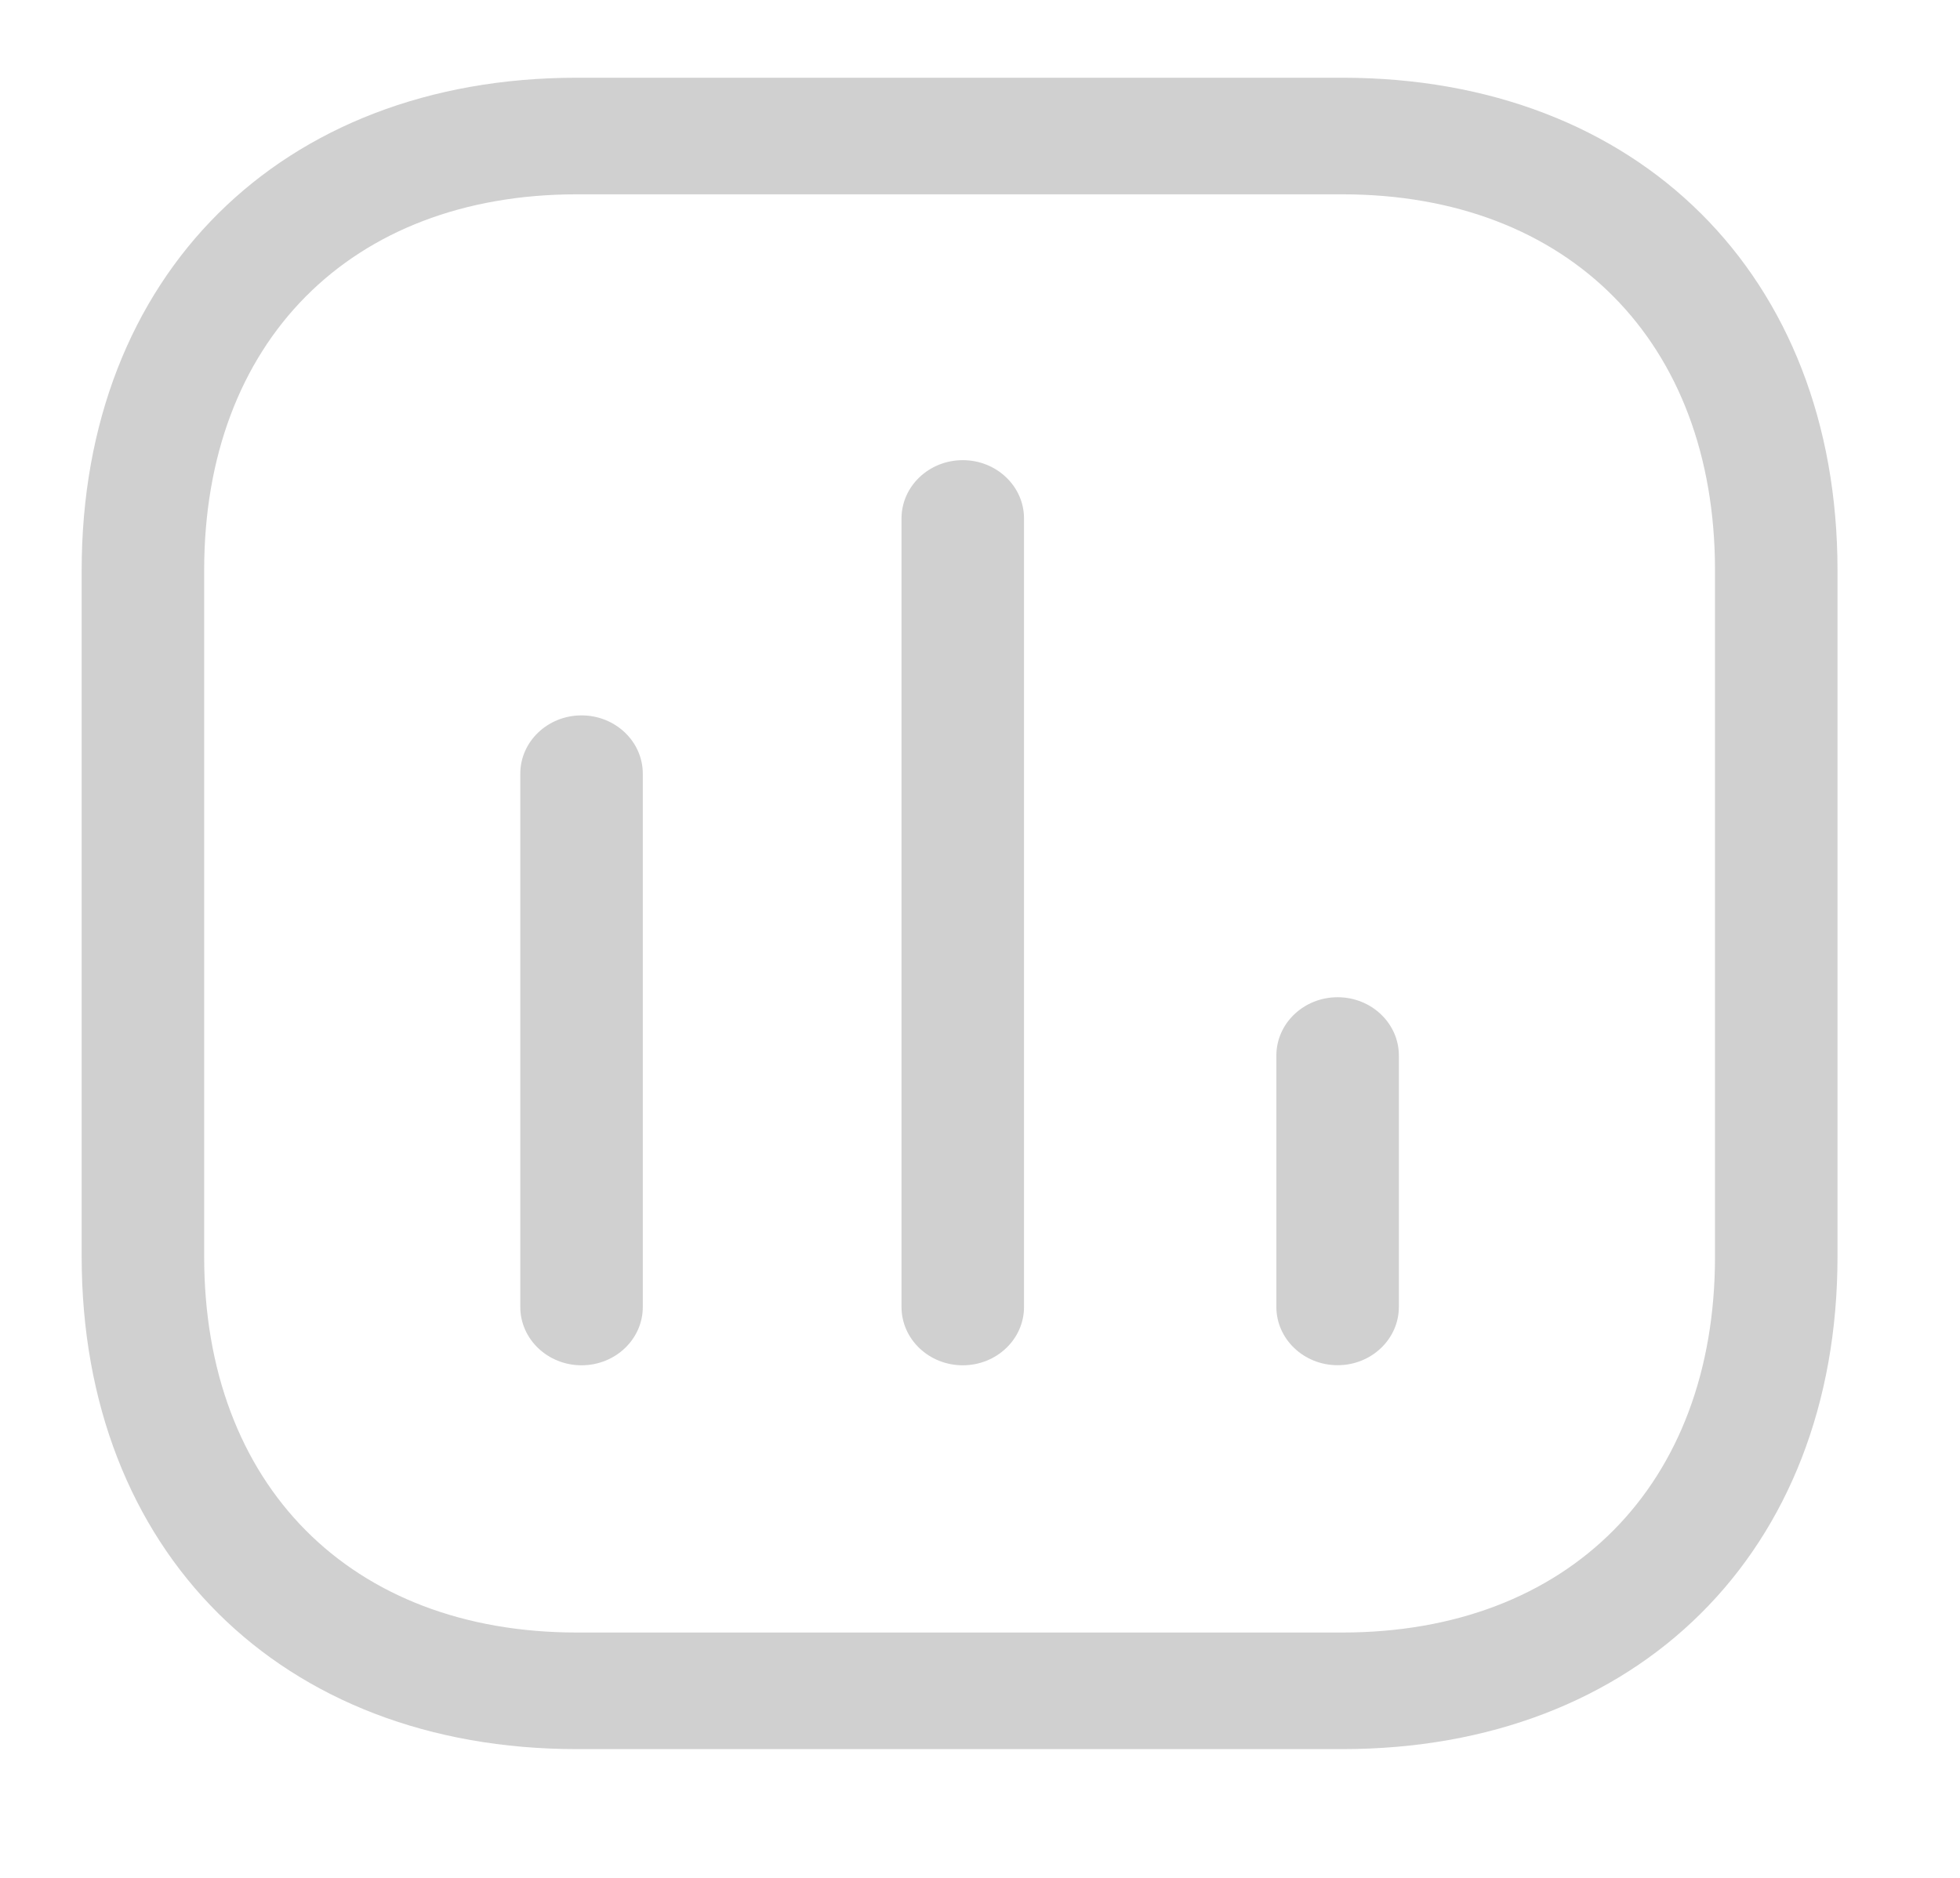 <svg width="24" height="23" viewBox="0 0 24 23" fill="none" xmlns="http://www.w3.org/2000/svg">
<path fill-rule="evenodd" clip-rule="evenodd" d="M7.121 16.722C6.707 16.722 6.371 16.402 6.371 16.008V9.476C6.371 9.082 6.707 8.762 7.121 8.762C7.535 8.762 7.871 9.082 7.871 9.476V16.008C7.871 16.402 7.535 16.722 7.121 16.722" fill="#D0D0D0"/>
<path fill-rule="evenodd" clip-rule="evenodd" d="M11.789 16.722C11.375 16.722 11.039 16.402 11.039 16.008V6.35C11.039 5.956 11.375 5.636 11.789 5.636C12.203 5.636 12.539 5.956 12.539 6.35V16.008C12.539 16.402 12.203 16.722 11.789 16.722" fill="#D0D0D0"/>
<path fill-rule="evenodd" clip-rule="evenodd" d="M16.379 16.721C15.965 16.721 15.629 16.401 15.629 16.007V12.928C15.629 12.534 15.965 12.214 16.379 12.214C16.793 12.214 17.129 12.534 17.129 12.928V16.007C17.129 16.401 16.793 16.721 16.379 16.721" fill="#D0D0D0"/>
<path fill-rule="evenodd" clip-rule="evenodd" d="M7.064 2.38C4.292 2.38 2.5 4.187 2.5 6.984V15.392C2.5 18.189 4.292 19.995 7.064 19.995H16.436C19.209 19.995 21 18.189 21 15.392V6.984C21 4.187 19.209 2.38 16.436 2.38H7.064ZM16.436 21.423H7.064C3.437 21.423 1 18.999 1 15.392V6.984C1 3.376 3.437 0.952 7.064 0.952H16.436C20.063 0.952 22.5 3.376 22.5 6.984V15.392C22.5 18.999 20.063 21.423 16.436 21.423V21.423Z" fill="#D0D0D0"/>
</svg>
